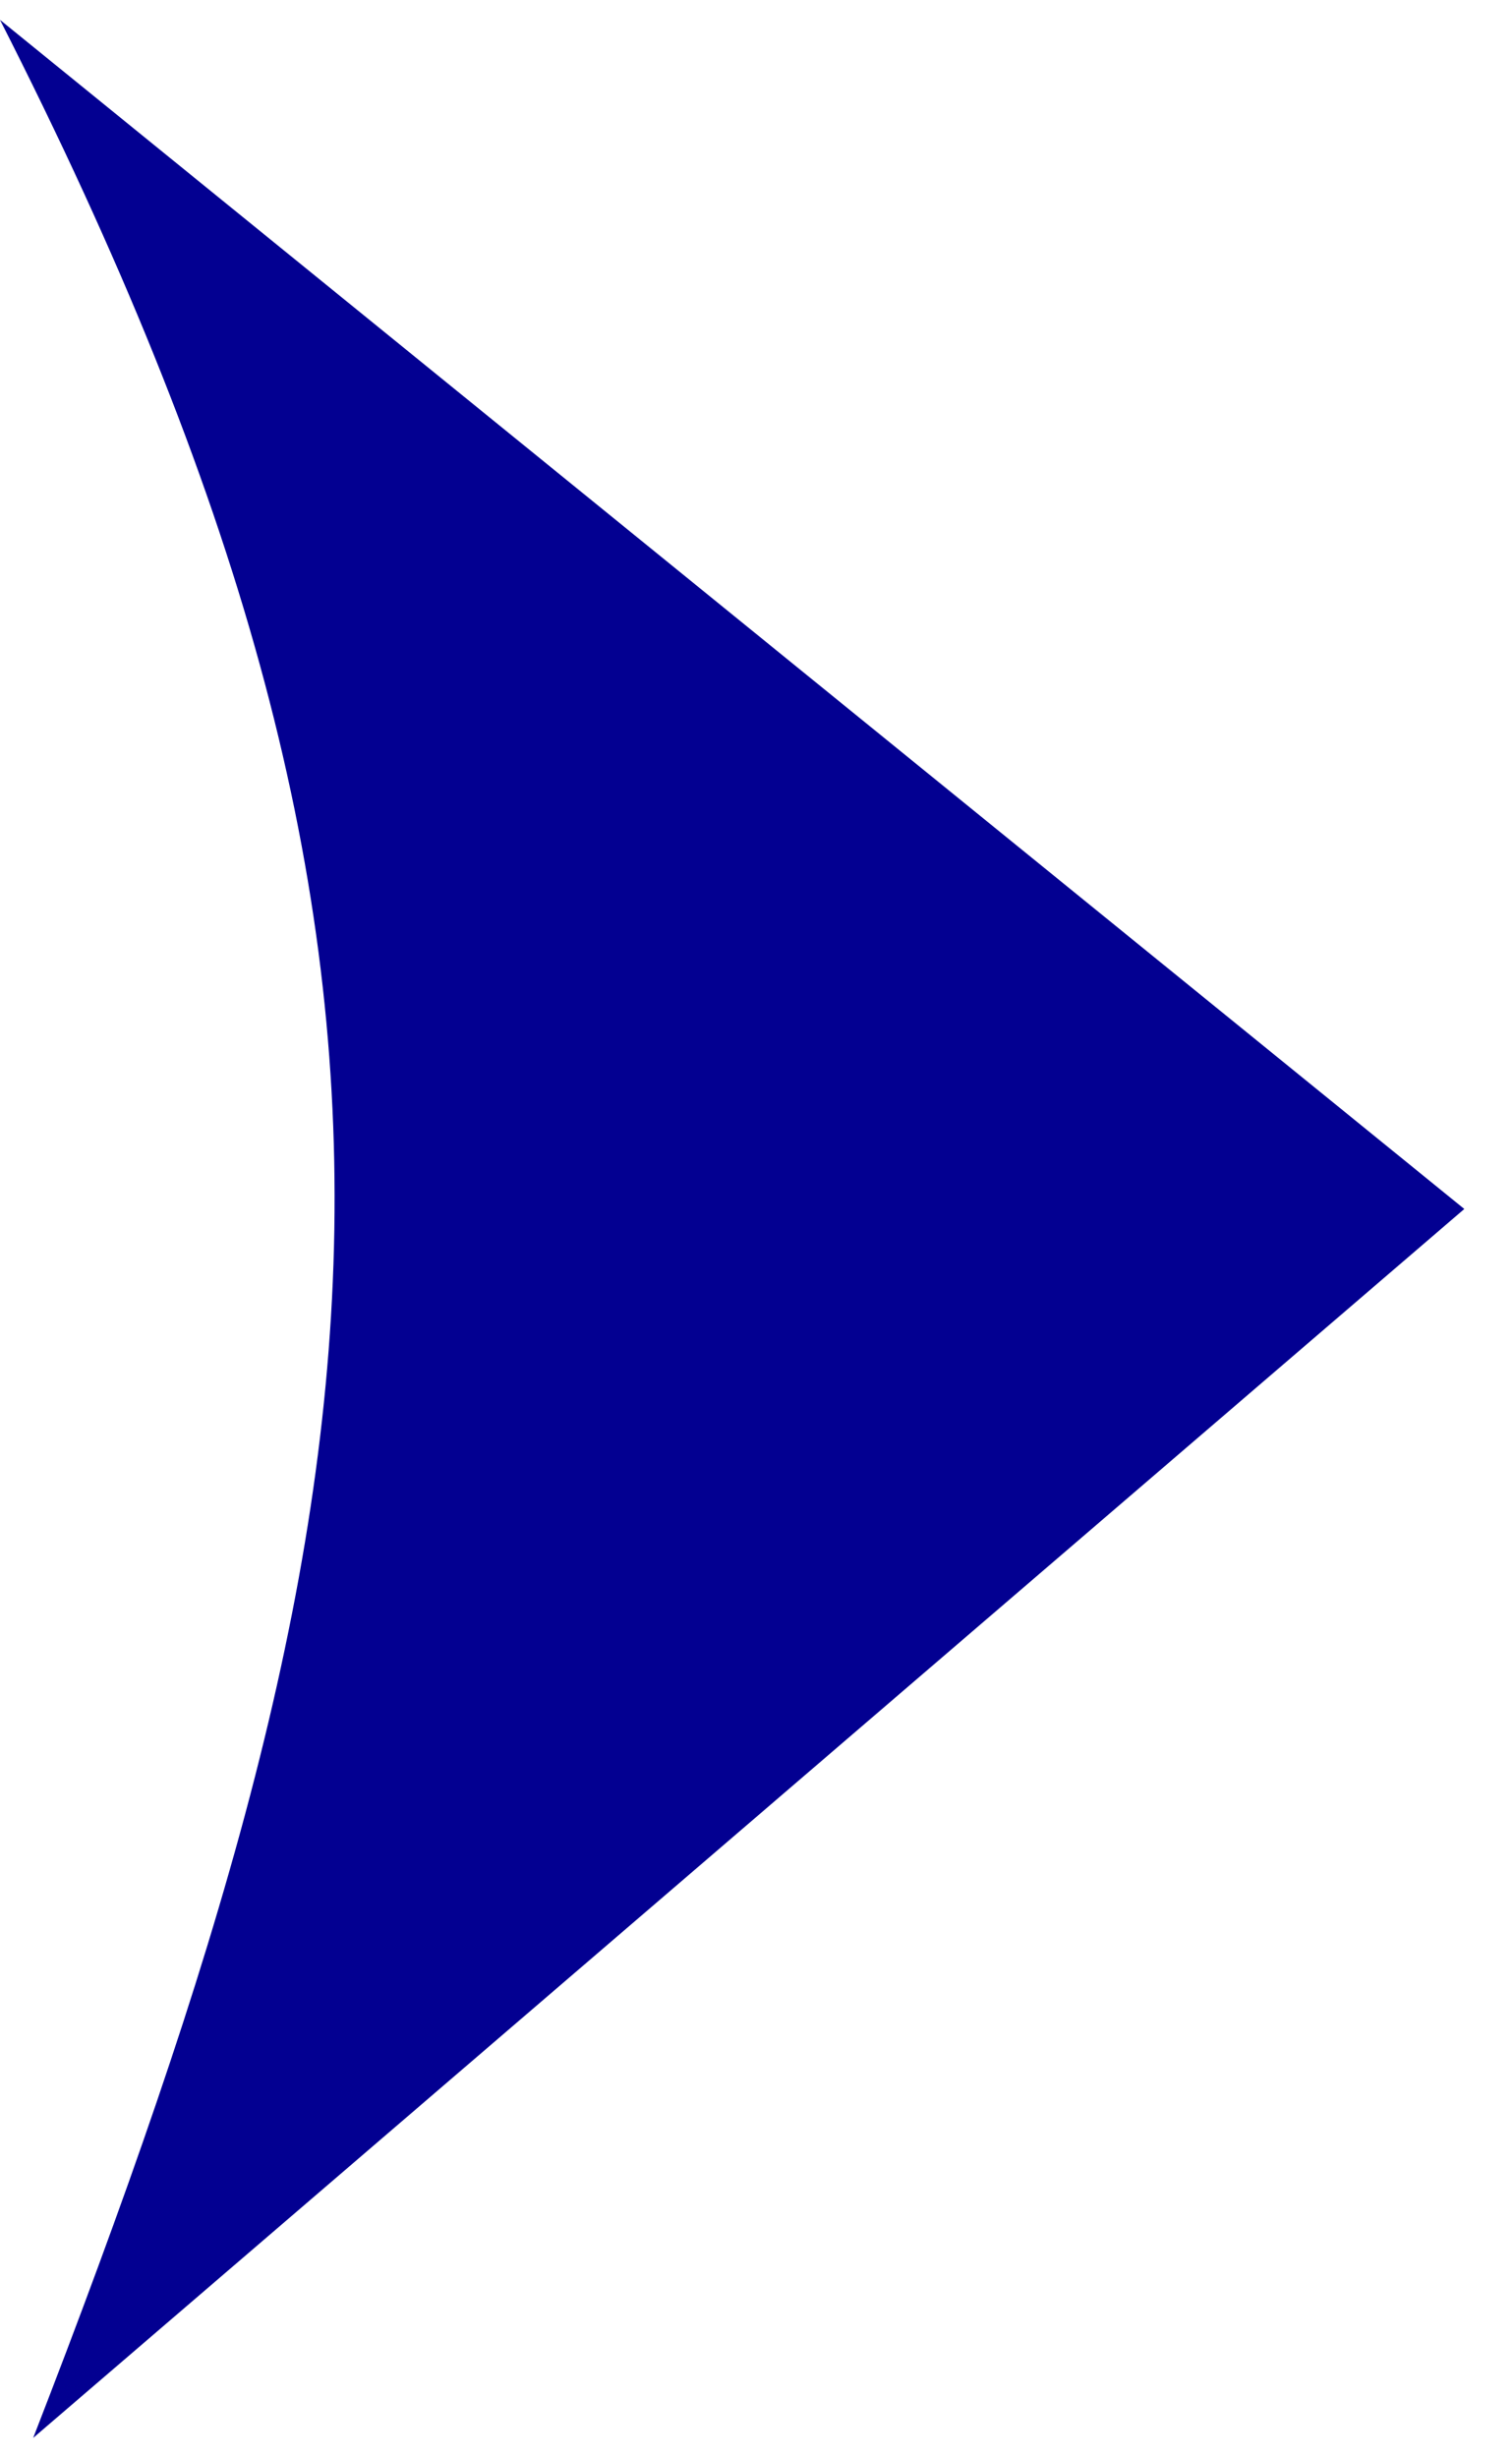 <svg width="24" height="39" viewBox="0 0 24 39" fill="none" xmlns="http://www.w3.org/2000/svg">
<path d="M23.243 19.18L0.527 38.676C6.343 23.71 7.633 15.314 0 0.315L23.243 19.18Z" fill="#030091"/>
</svg>
